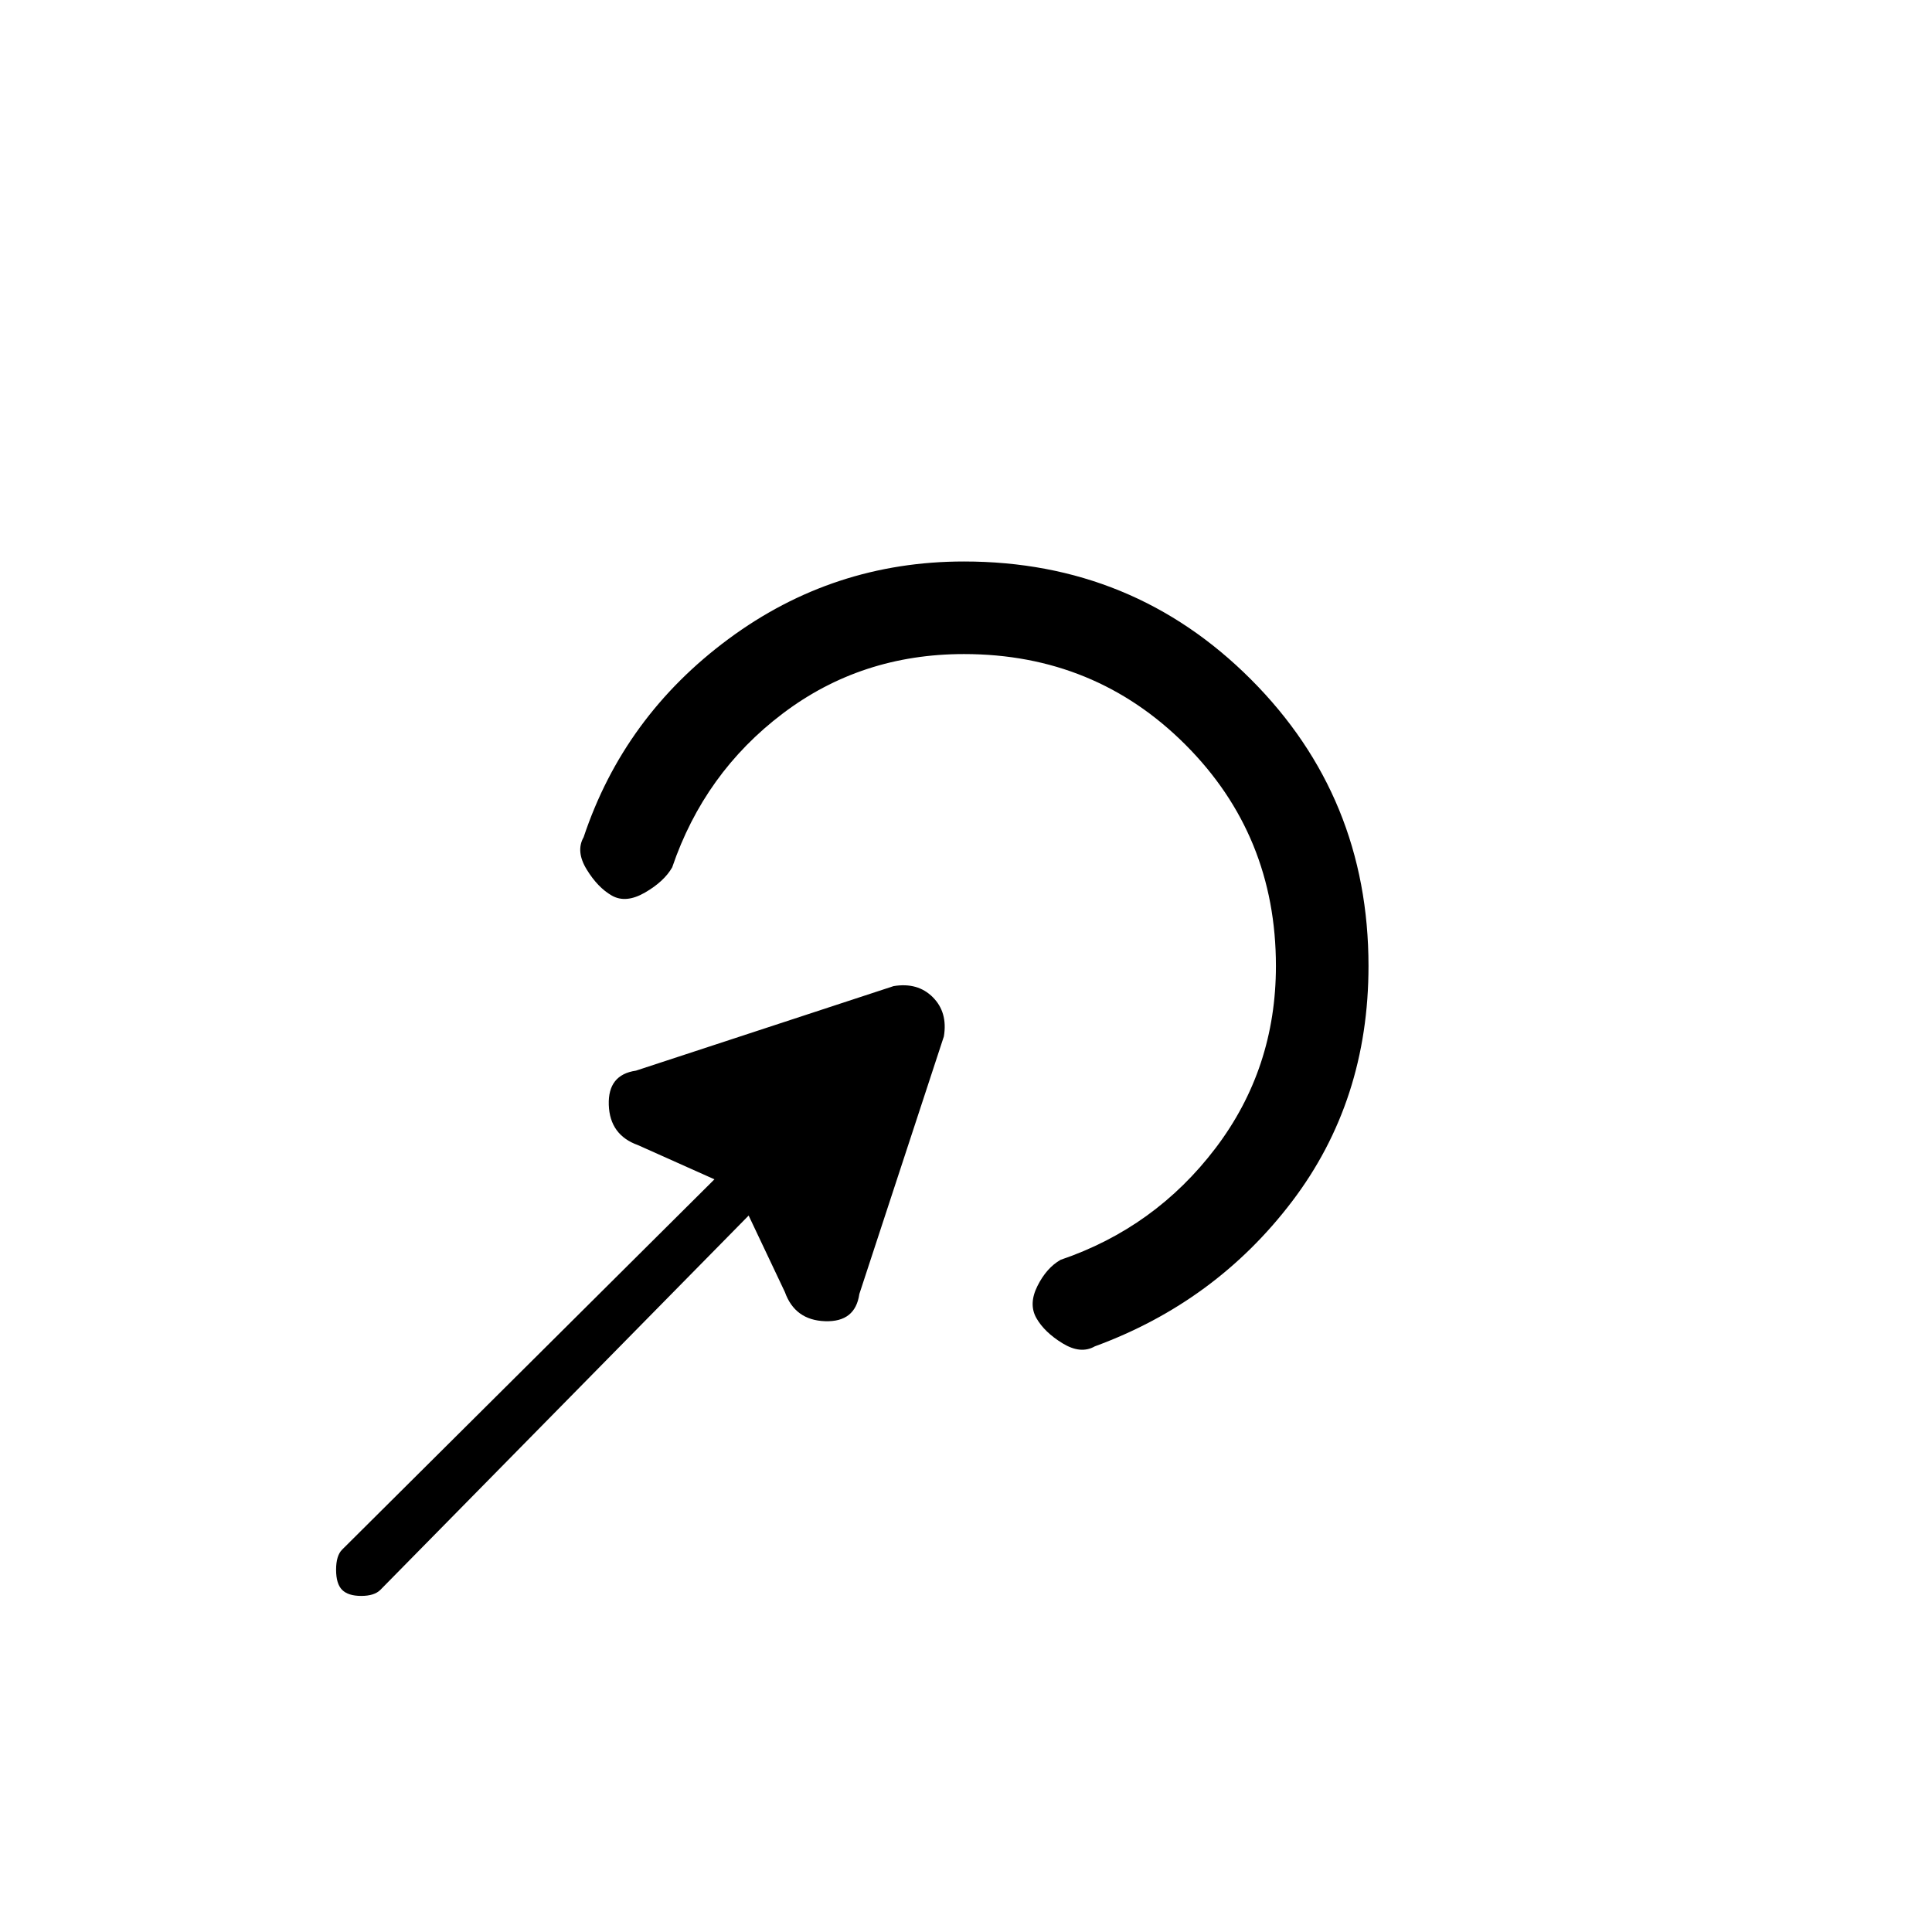 <svg xmlns="http://www.w3.org/2000/svg" height="20" viewBox="0 -960 960 960" width="20"><path d="M189-170q-3 3-9.5 3t-9.5-3q-3-3-3-10t3-10l185-184-38-17q-14-5-14.5-20t13.5-17l128-42q12-2 19.5 5.5T469-445l-42 128q-2 14-17 13.5T390-318l-18-38-183 186Zm491-310q0 67-38 117t-98 72q-7 4-16-1.5T515-305q-4-7 .5-16t11.5-13q47-16 77-55.5t30-90.5q0-65-45-110t-110-45q-51 0-90 29.5T334-529q-4 7-13.5 12.5T304-515q-7-4-12.5-13t-1.5-16q20-60 72-98.5T479-681q84 0 142.5 58.5T680-480Z"/></svg>